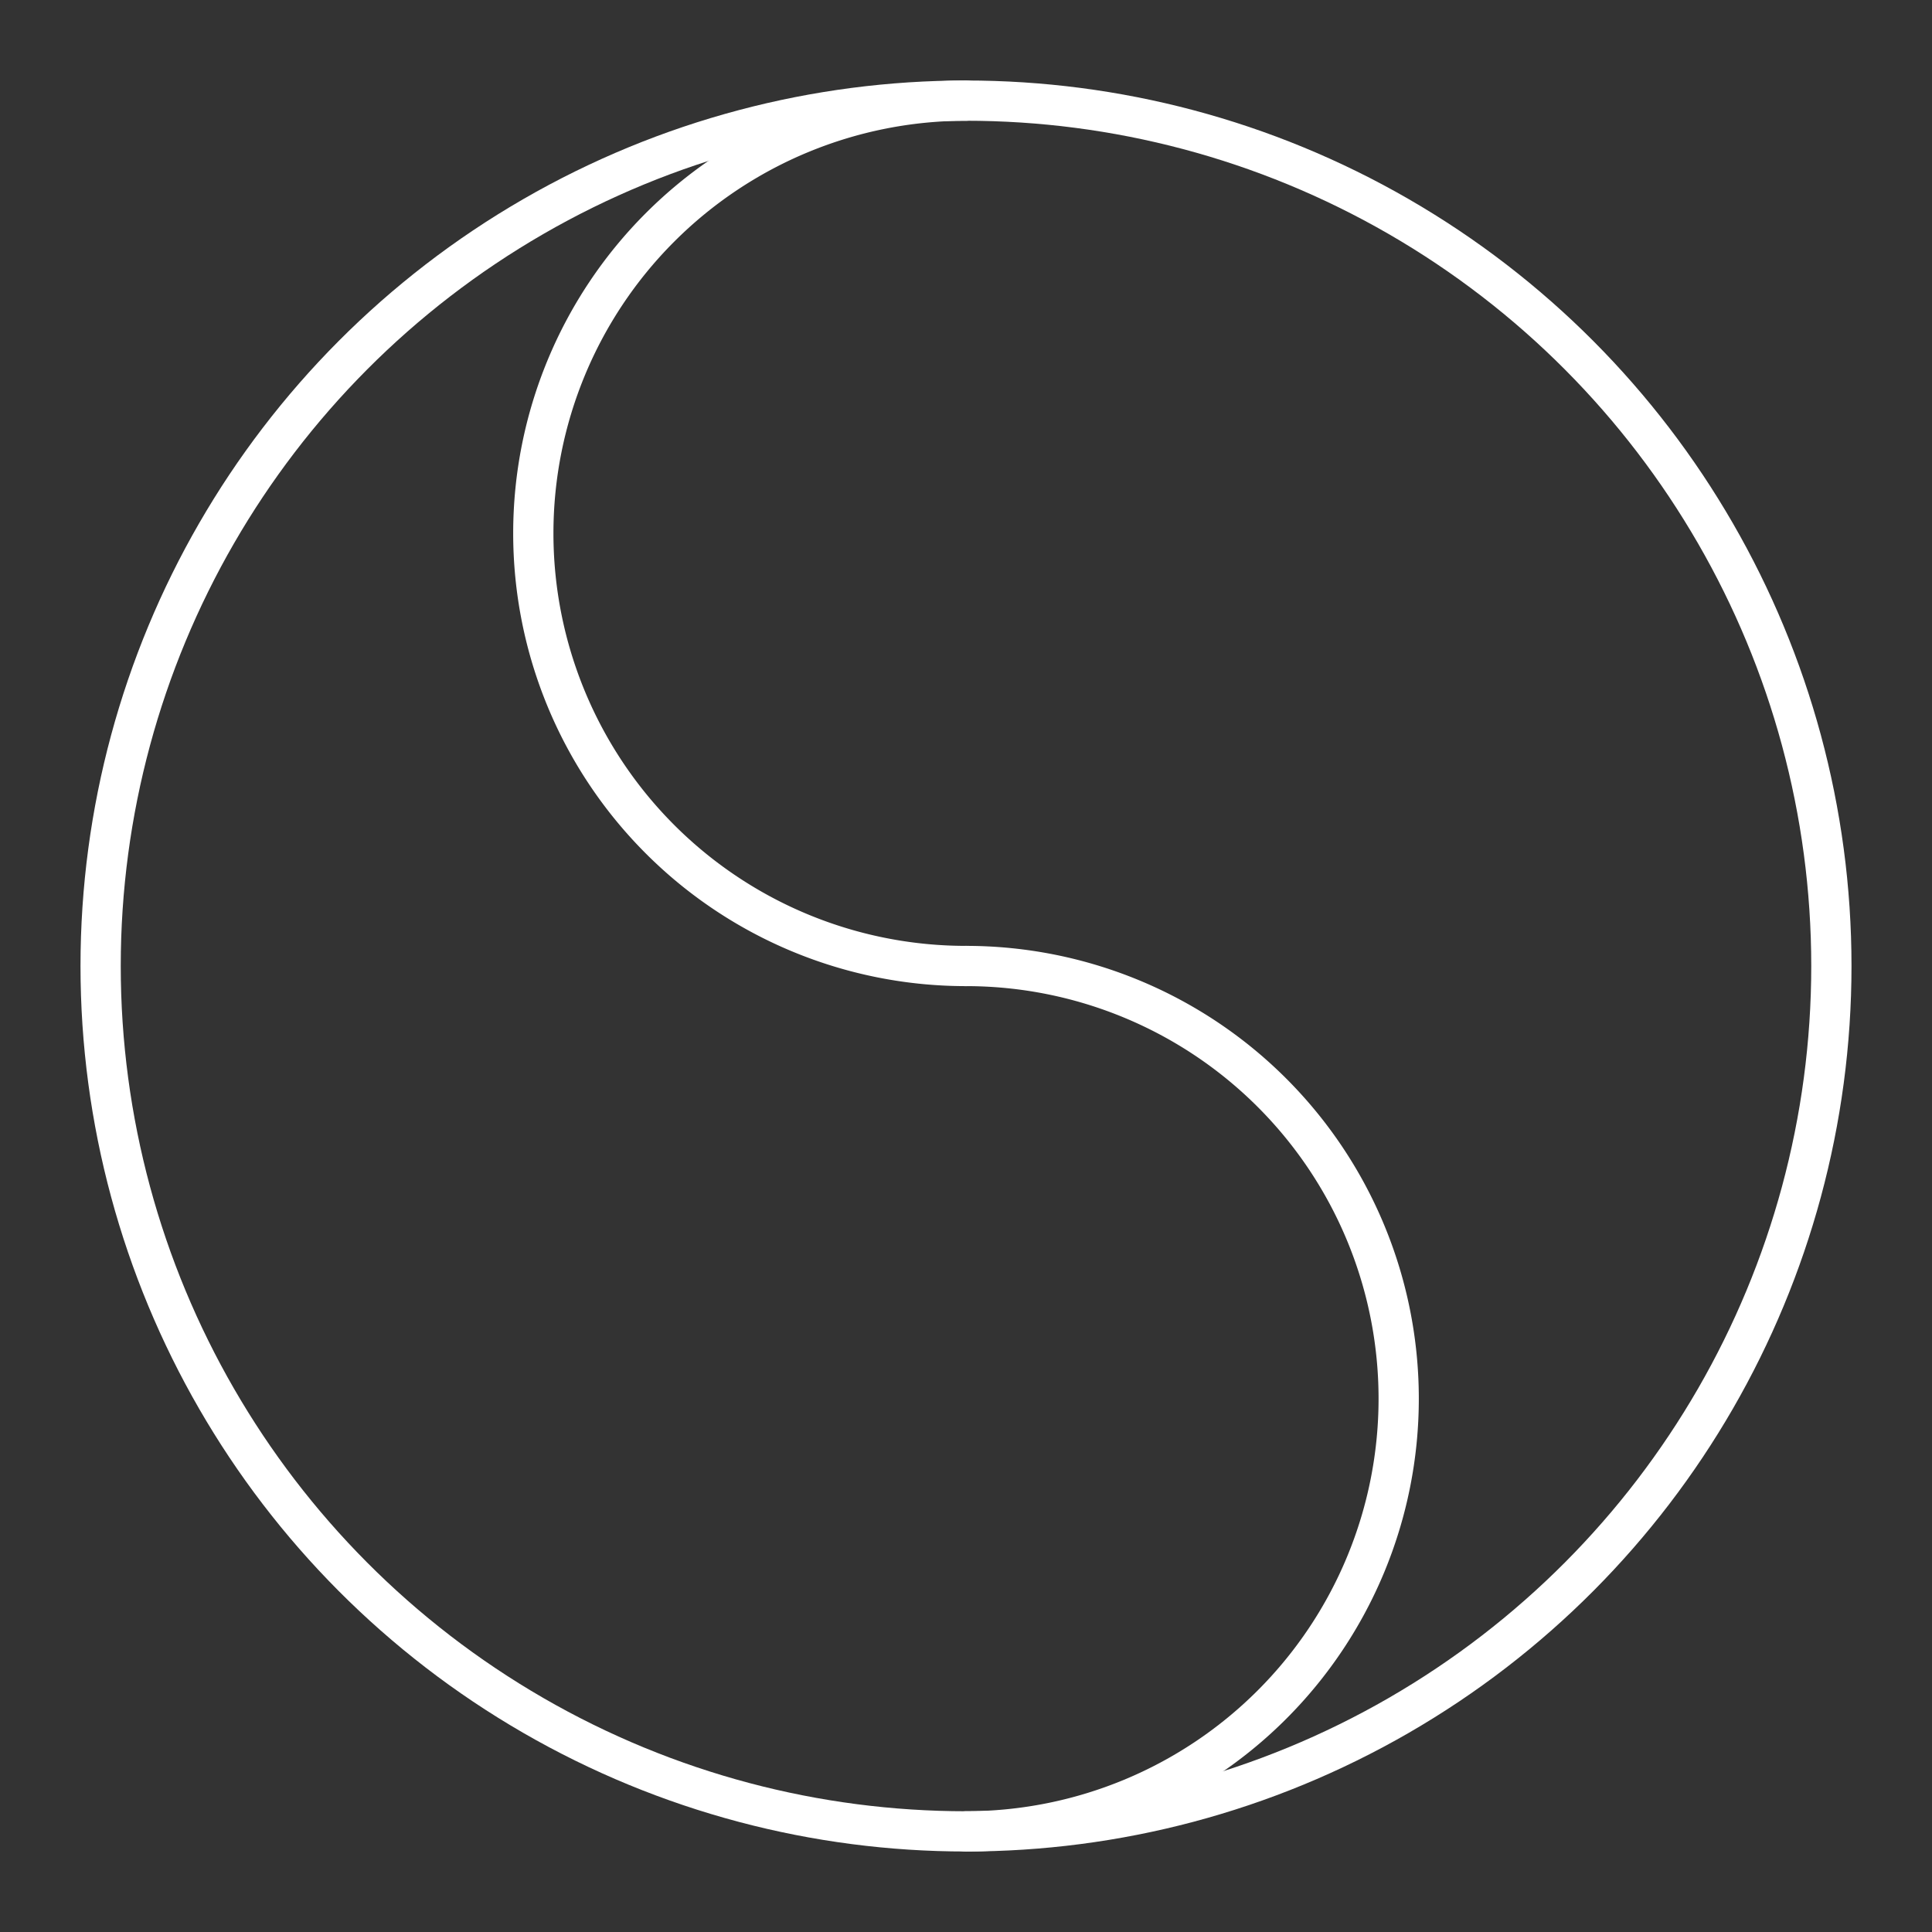 <svg xmlns="http://www.w3.org/2000/svg" viewBox="0 0 48 48"><rect x="0" y="0" width="48" height="48" fill="#333333" stroke="none"/><defs><style>.a{fill:none;stroke:#fff;stroke-linecap:round;stroke-linejoin:round;}</style></defs><circle class="a" cx="24" cy="24" r="21.5"/><path class="a" d="M24,24A10.75,10.75,0,0,1,24,2.5"/><path class="a" d="M24,24a10.75,10.75,0,0,1,0,21.5"/></svg>